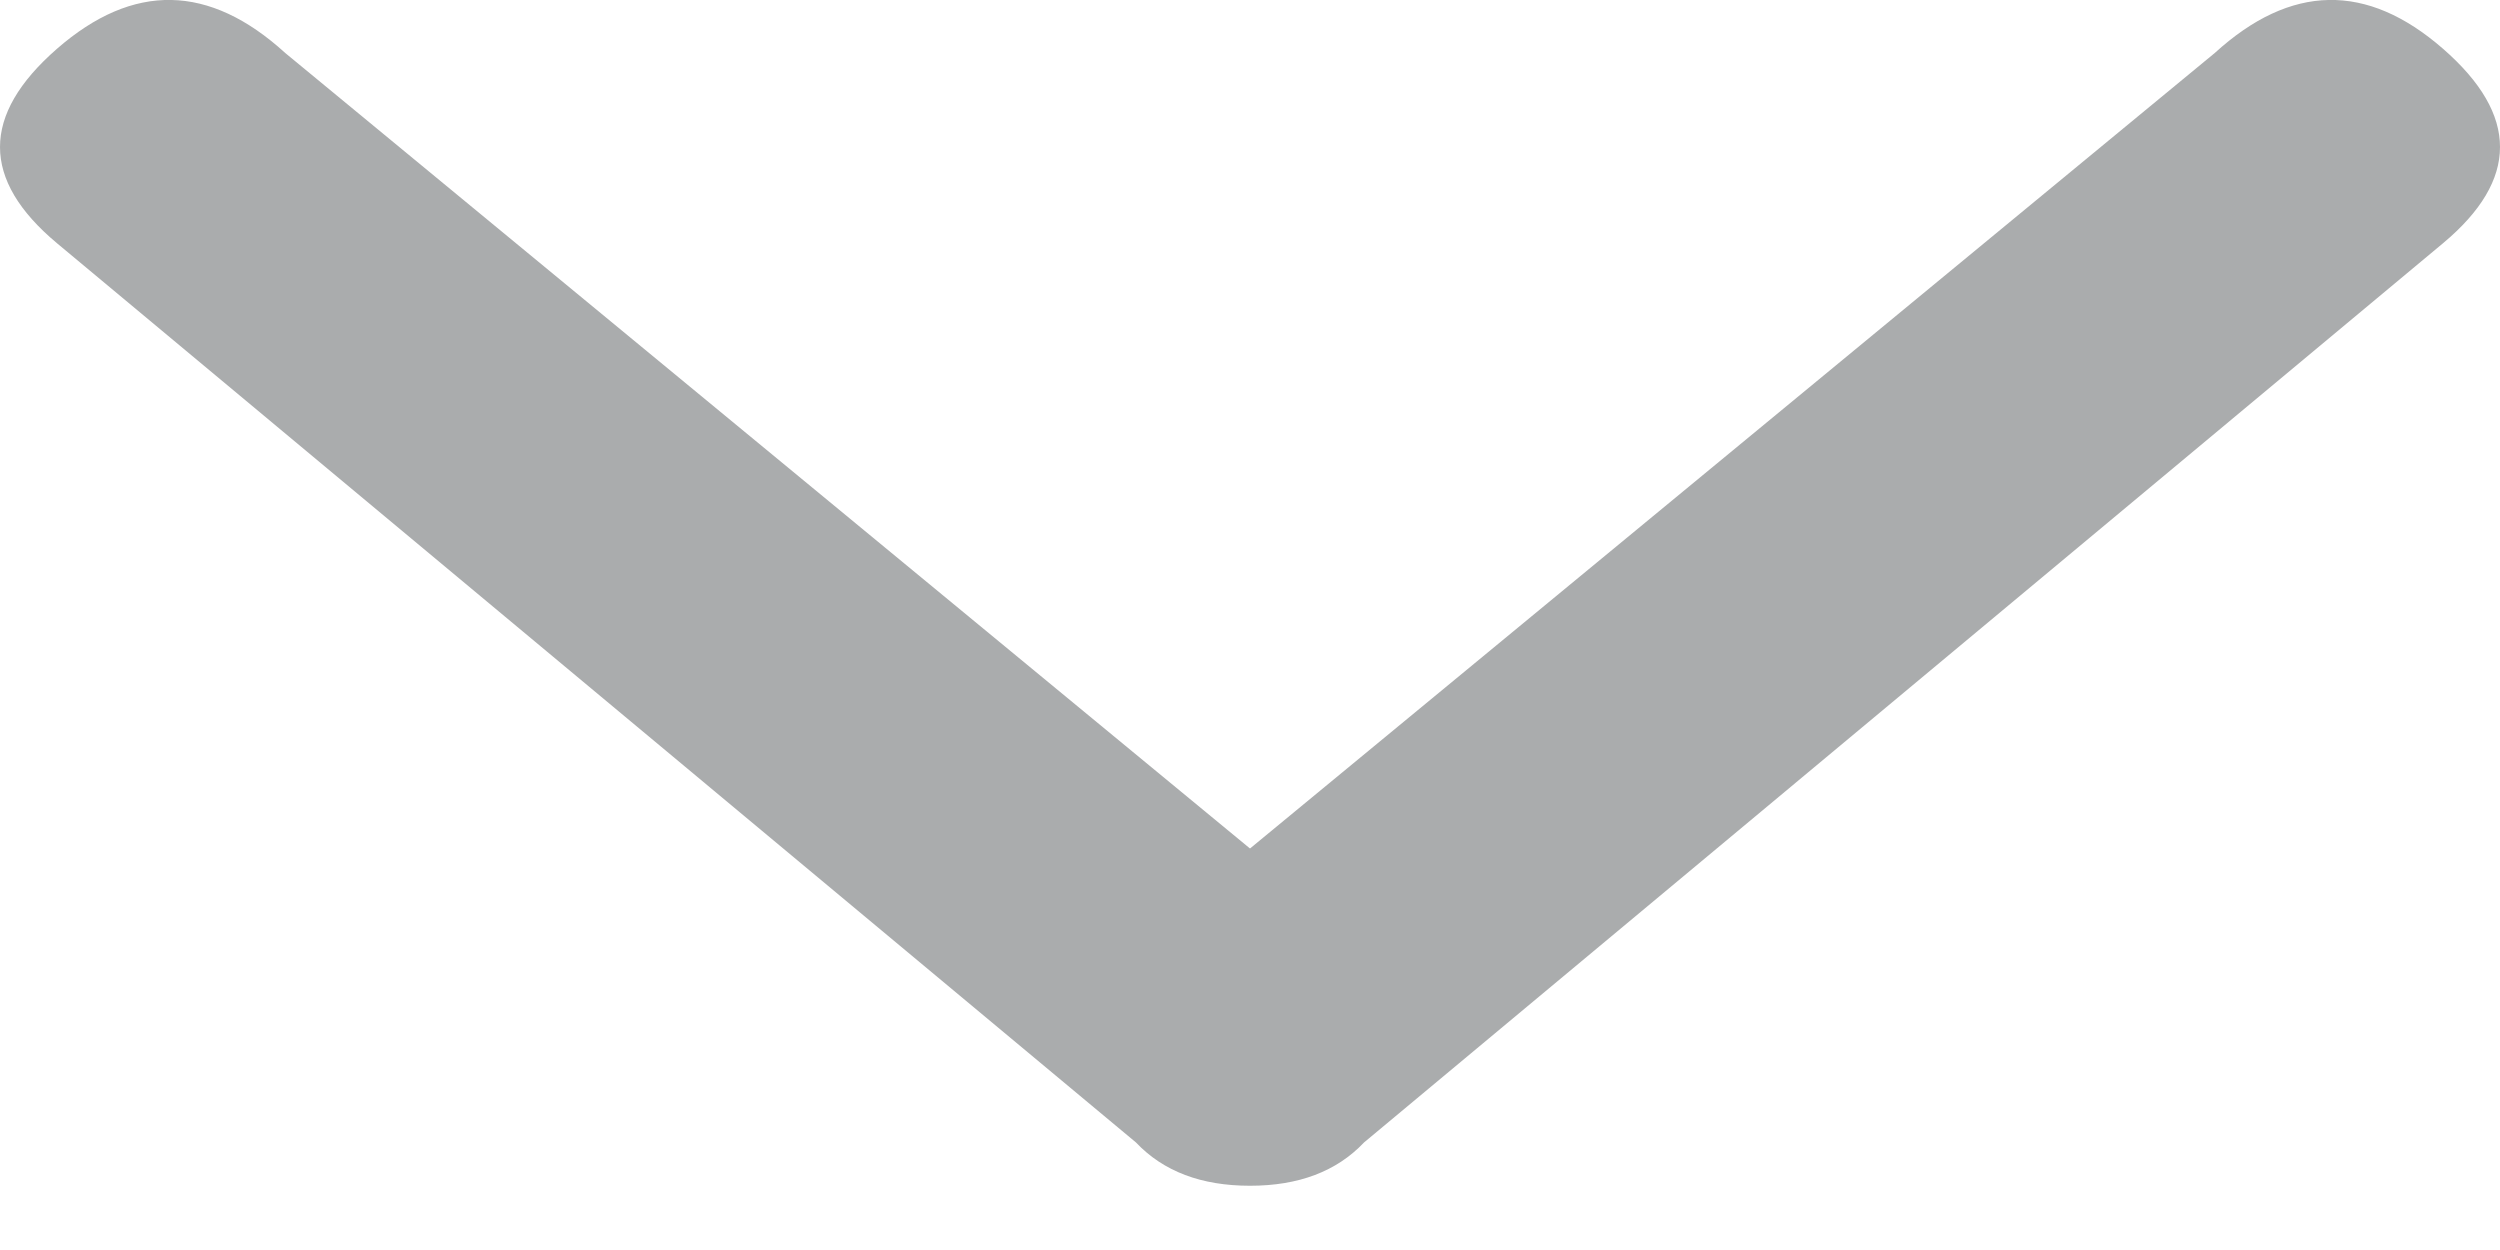 <svg width="10" height="5" viewBox="0 0 10 5" fill="none" xmlns="http://www.w3.org/2000/svg">
<path d="M8.859 0.212L5 3.394L1.141 0.212C0.837 -0.065 0.533 -0.071 0.228 0.195C-0.076 0.46 -0.076 0.719 0.228 0.973L4.544 4.57C4.654 4.686 4.806 4.743 5 4.743C5.194 4.743 5.346 4.686 5.456 4.57L9.772 0.973C10.076 0.719 10.076 0.46 9.772 0.195C9.467 -0.071 9.163 -0.065 8.859 0.212Z" fill="#2B3034" fill-opacity="0.4"/>
</svg>

